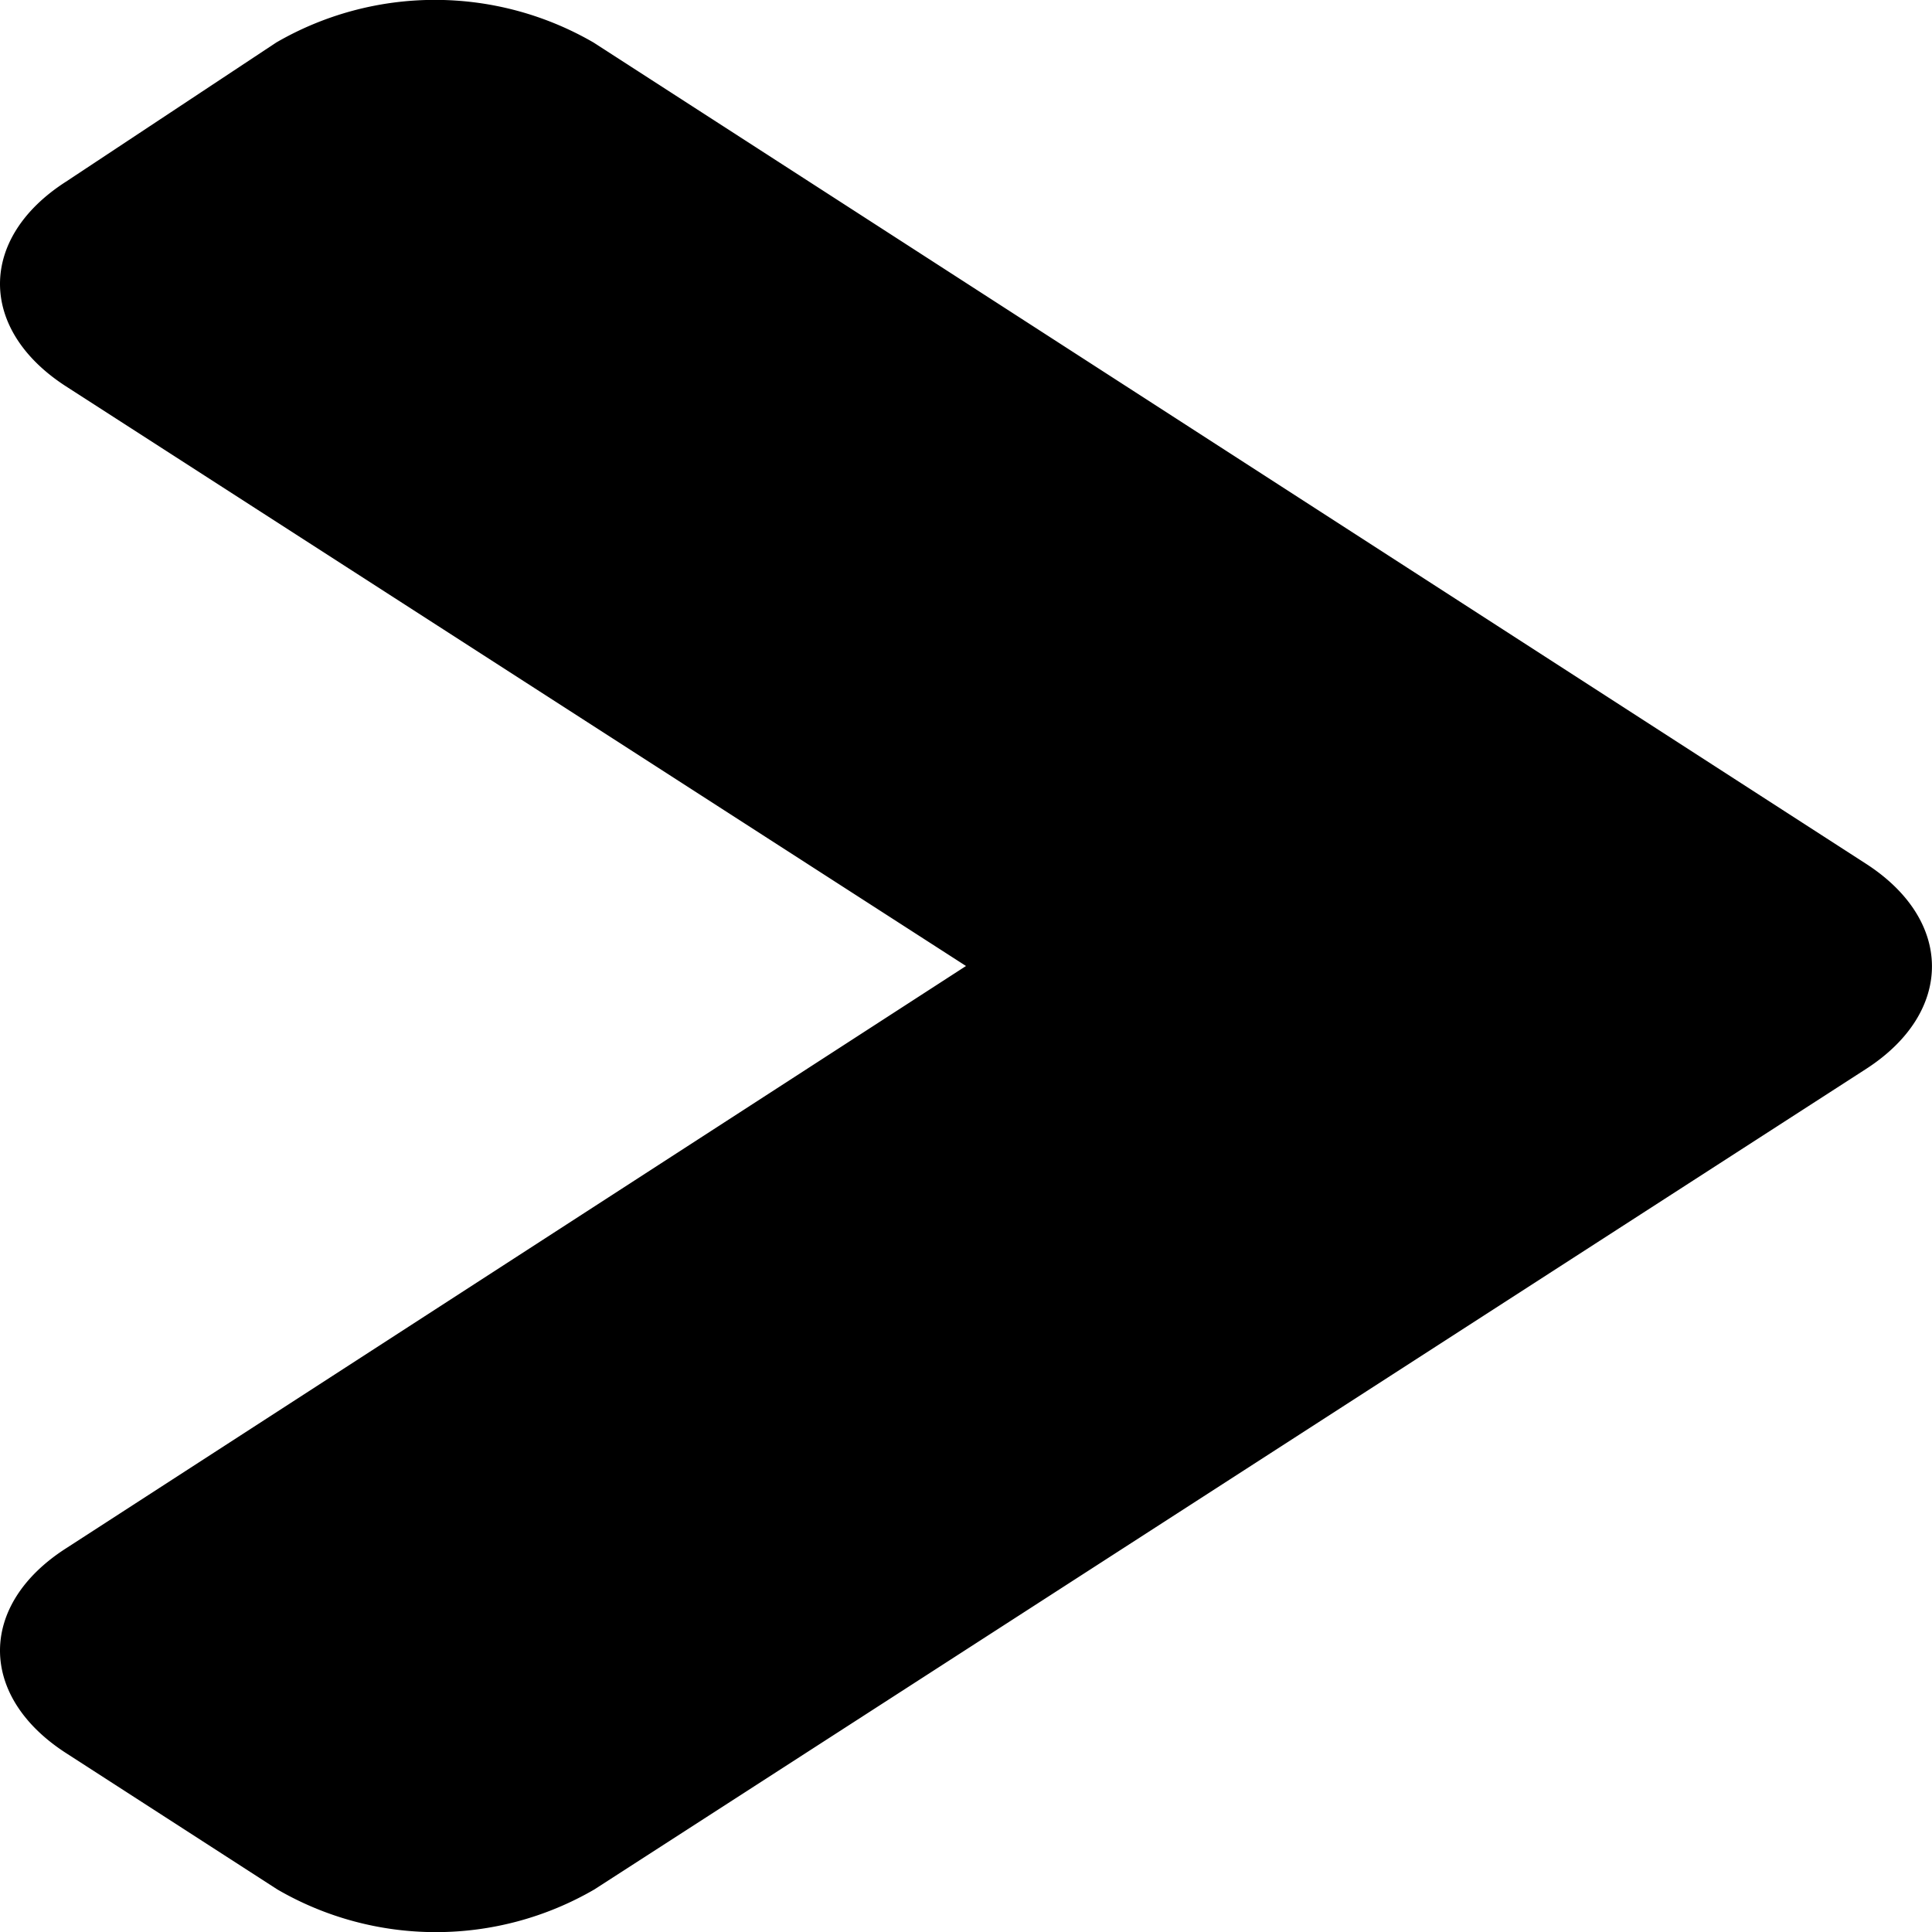 <svg xmlns="http://www.w3.org/2000/svg" viewBox="0 0 50 50"><g id="Layer_2" data-name="Layer 2"><g id="Icon"><path d="M48.3,27.66,15.38,48.9a8.17,8.17,0,0,1-8.2,0L1.71,45.37c-2.28-1.47-2.28-3.84,0-5.3L25,25,1.71,10c-2.28-1.47-2.28-3.84,0-5.3L7.15,1.1a8.19,8.19,0,0,1,8.21,0L48.27,22.34C50.57,23.81,50.57,26.19,48.3,27.66Z"/></g></g></svg>